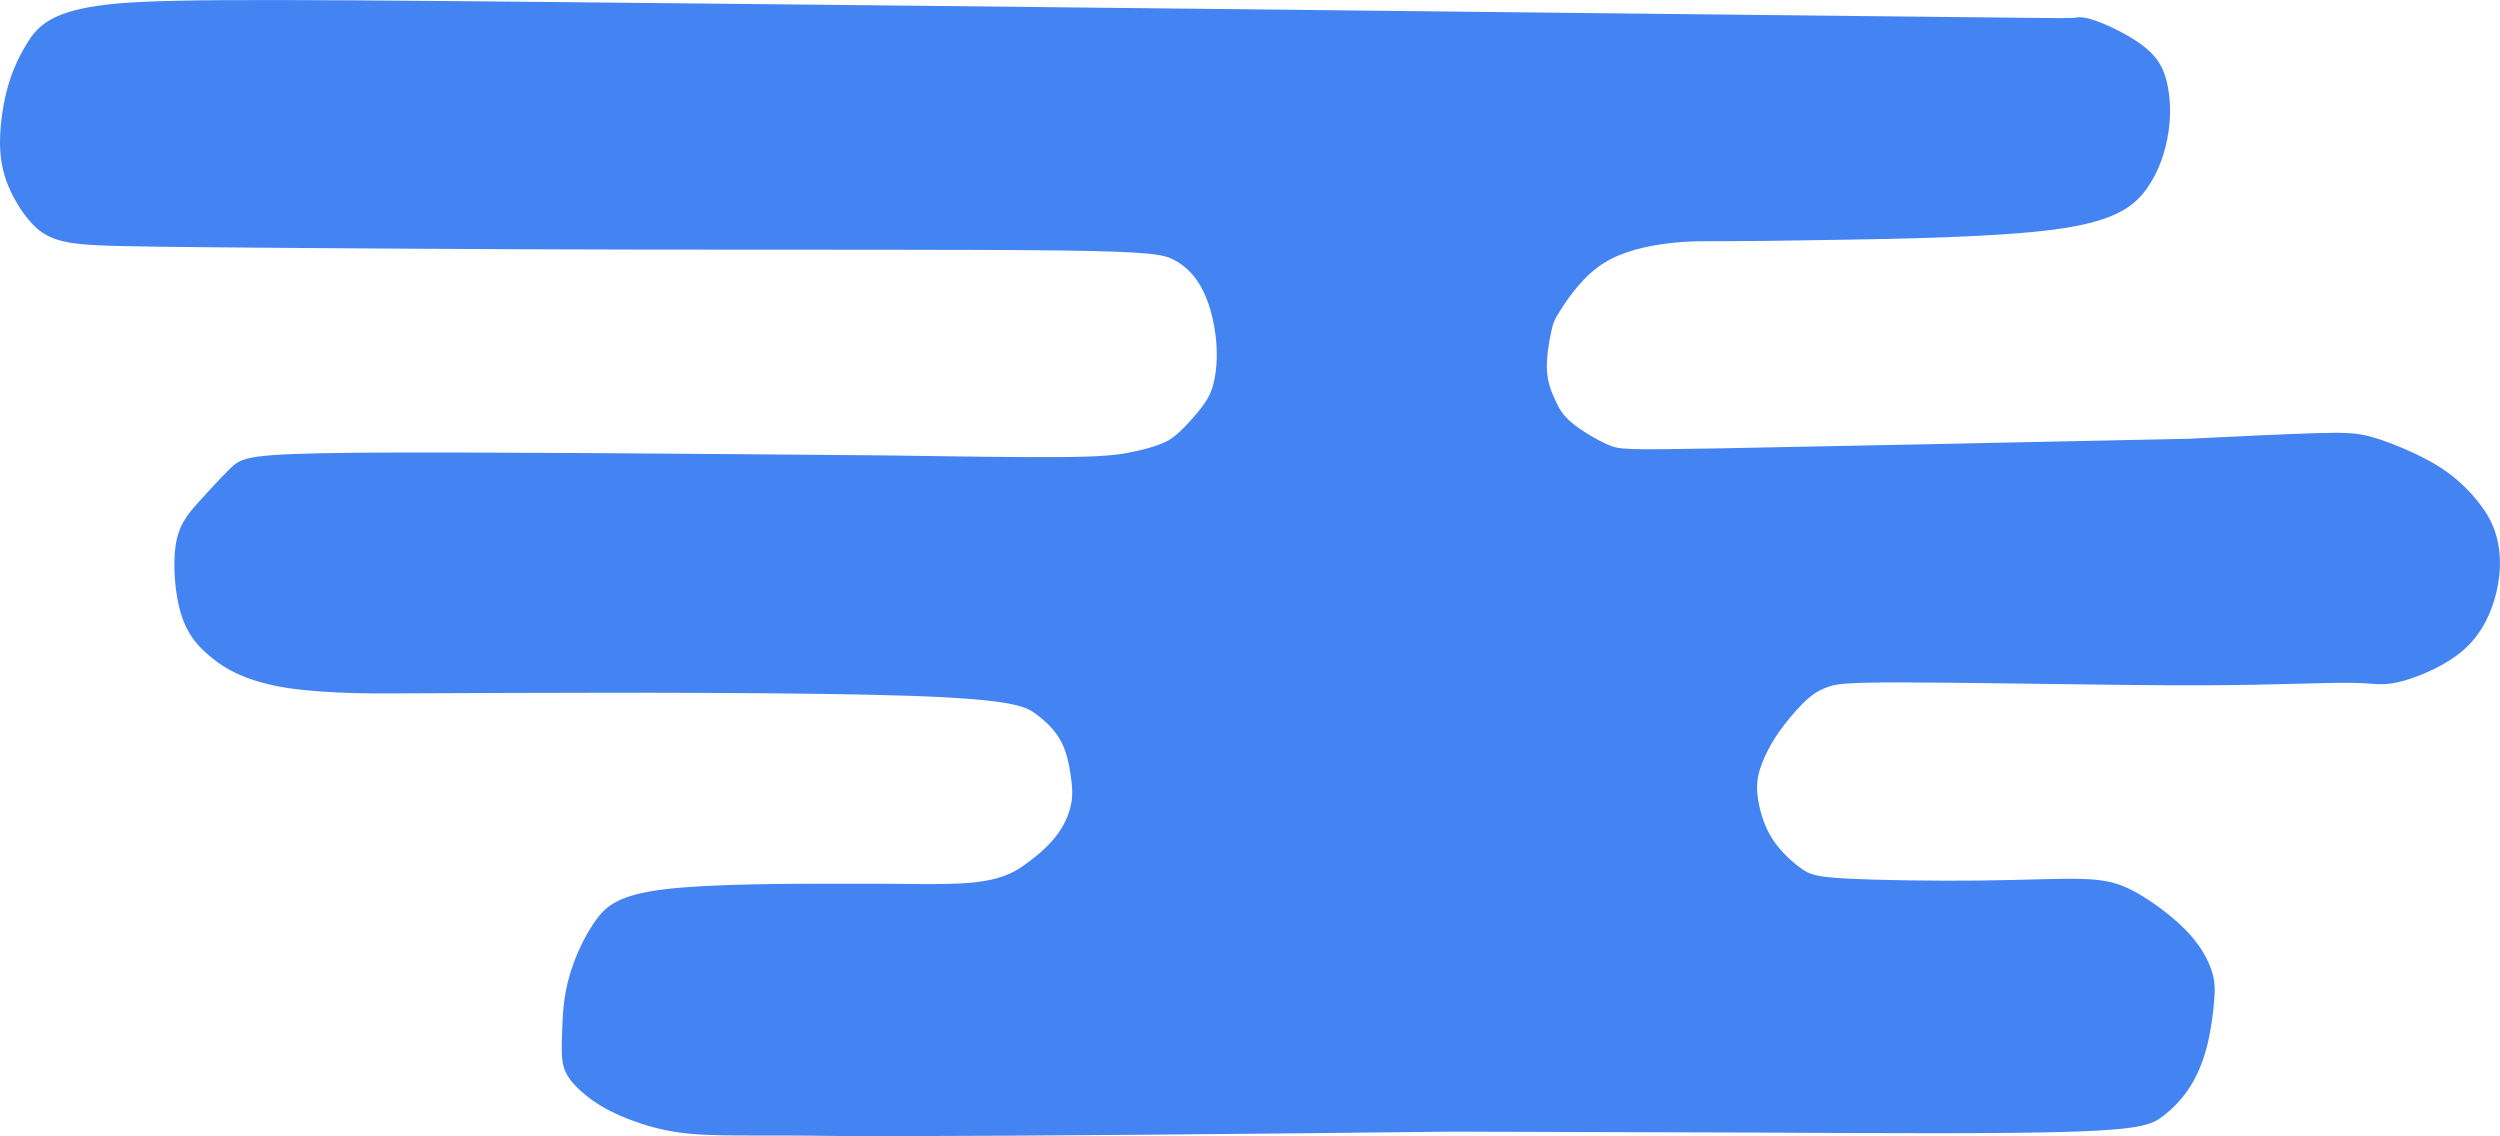<?xml version="1.0" encoding="UTF-8" standalone="no"?>
<svg
   xmlns:dc="http://purl.org/dc/elements/1.1/"
   xmlns:cc="http://creativecommons.org/ns#"
   xmlns:rdf="http://www.w3.org/1999/02/22-rdf-syntax-ns#"
   xmlns:svg="http://www.w3.org/2000/svg"
   xmlns="http://www.w3.org/2000/svg"
   xmlns:sodipodi="http://sodipodi.sourceforge.net/DTD/sodipodi-0.dtd"
   xmlns:inkscape="http://www.inkscape.org/namespaces/inkscape"
   width="55.005mm"
   height="24.999mm"
   viewBox="0 0 55.005 24.999"
   version="1.1"
   id="svg8"
   inkscape:version="1.0.2 (394de47547, 2021-03-26)"
   sodipodi:docname="cloud.svg">
  <defs
     id="defs2">
    <inkscape:path-effect
       effect="bspline"
       id="path-effect849"
       is_visible="true"
       lpeversion="1"
       weight="33.333"
       steps="2"
       helper_size="0"
       apply_no_weight="true"
       apply_with_weight="true"
       only_selected="false" />
  </defs>
  <sodipodi:namedview
     id="base"
     pagecolor="#ffffff"
     bordercolor="#666666"
     borderopacity="1.0"
     inkscape:pageopacity="0.0"
     inkscape:pageshadow="2"
     inkscape:zoom="0.49497475"
     inkscape:cx="52.57658"
     inkscape:cy="121.06616"
     inkscape:document-units="mm"
     inkscape:current-layer="layer1"
     inkscape:document-rotation="0"
     showgrid="false"
     inkscape:window-width="1360"
     inkscape:window-height="732"
     inkscape:window-x="0"
     inkscape:window-y="36"
     inkscape:window-maximized="0" />
  <g
     inkscape:label="Layer 1"
     inkscape:groupmode="layer"
     id="layer1"
     transform="translate(-134.743,-127.196)">
    <path
       style="fill:#4484f2;fill-opacity:1;stroke:#4484f2;stroke-width:0.265px;stroke-linecap:butt;stroke-linejoin:miter;stroke-opacity:1"
       d="m 180.279,127.729 c -0.099,0 -0.298,0 -6.771,-0.071 -6.474,-0.071 -19.222,-0.214 -26.498,-0.284 -7.276,-0.07 -9.079,-0.069 -10.101,0.081 -1.022,0.15 -1.264,0.448 -1.456,0.76 -0.193,0.312 -0.338,0.638 -0.436,1.021 -0.098,0.383 -0.15,0.822 -0.14,1.183 0.011,0.361 0.085,0.642 0.223,0.934 0.138,0.292 0.341,0.594 0.557,0.78 0.217,0.185 0.462,0.258 0.873,0.3 0.411,0.042 0.995,0.054 3.08,0.073 2.086,0.018 5.674,0.043 9.287,0.049 3.614,0.006 7.254,-0.005 9.221,0.02 1.967,0.026 2.262,0.089 2.511,0.218 0.249,0.129 0.452,0.324 0.604,0.565 0.152,0.241 0.253,0.529 0.319,0.816 0.066,0.287 0.098,0.574 0.095,0.854 -0.003,0.28 -0.041,0.552 -0.113,0.764 -0.072,0.212 -0.179,0.365 -0.311,0.528 -0.132,0.163 -0.29,0.336 -0.427,0.465 -0.137,0.129 -0.253,0.215 -0.442,0.293 -0.188,0.078 -0.448,0.149 -0.733,0.204 -0.285,0.055 -0.595,0.095 -1.506,0.103 -0.911,0.008 -2.423,-0.014 -3.935,-0.037 -4.614,-0.039 -9.228,-0.079 -11.592,-0.058 -2.364,0.021 -2.477,0.103 -2.677,0.298 -0.2,0.196 -0.488,0.506 -0.716,0.761 -0.228,0.256 -0.396,0.457 -0.457,0.866 -0.061,0.409 -0.015,1.026 0.114,1.449 0.129,0.423 0.342,0.651 0.551,0.832 0.209,0.181 0.414,0.316 0.682,0.432 0.268,0.116 0.597,0.213 1.032,0.278 0.435,0.064 0.975,0.096 1.454,0.108 0.479,0.012 0.896,0.004 3.251,-0.004 2.354,-0.008 6.646,-0.015 8.943,0.063 2.297,0.078 2.599,0.24 2.854,0.429 0.255,0.189 0.462,0.404 0.593,0.657 0.131,0.253 0.186,0.545 0.222,0.793 0.035,0.248 0.051,0.453 -9e-5,0.689 -0.051,0.236 -0.169,0.504 -0.362,0.748 -0.193,0.244 -0.46,0.464 -0.665,0.613 -0.205,0.149 -0.346,0.228 -0.549,0.299 -0.203,0.07 -0.467,0.133 -0.891,0.16 -0.423,0.027 -1.006,0.019 -1.372,0.015 -0.366,-0.004 -0.516,-0.004 -1.472,-0.004 -0.957,-1e-5 -2.72,-3e-5 -3.724,0.119 -1.004,0.119 -1.248,0.358 -1.449,0.643 -0.201,0.285 -0.358,0.615 -0.465,0.907 -0.106,0.291 -0.161,0.543 -0.193,0.772 -0.032,0.228 -0.039,0.433 -0.047,0.638 -0.008,0.205 -0.016,0.409 -0.005,0.576 0.011,0.167 0.041,0.295 0.165,0.456 0.124,0.161 0.341,0.355 0.61,0.519 0.269,0.164 0.589,0.298 0.91,0.401 0.321,0.103 0.642,0.173 1.047,0.209 0.405,0.035 0.893,0.035 1.365,0.035 0.472,0 0.929,0 1.287,0.004 0.358,0.004 0.618,0.012 1.834,0.01 1.215,-0.002 3.386,-0.013 5.585,-0.032 2.199,-0.018 4.424,-0.043 6.65,-0.067 0,0 6.638,0.02 6.638,0.02 2.776,0.015 5.552,0.03 7.04,-0.02 1.488,-0.05 1.688,-0.164 1.883,-0.315 0.195,-0.151 0.384,-0.338 0.542,-0.578 0.158,-0.24 0.284,-0.532 0.371,-0.863 0.087,-0.331 0.134,-0.702 0.158,-0.97 0.024,-0.268 0.024,-0.433 -0.052,-0.658 -0.076,-0.224 -0.227,-0.508 -0.519,-0.811 -0.292,-0.303 -0.724,-0.624 -1.075,-0.82 -0.351,-0.196 -0.622,-0.265 -1.128,-0.28 -0.506,-0.015 -1.246,0.024 -2.236,0.035 -0.99,0.011 -2.231,-0.006 -2.932,-0.043 -0.701,-0.036 -0.864,-0.091 -1.081,-0.244 -0.217,-0.152 -0.488,-0.402 -0.671,-0.684 -0.183,-0.282 -0.277,-0.597 -0.325,-0.853 -0.047,-0.256 -0.047,-0.453 -0.004,-0.654 0.043,-0.201 0.13,-0.406 0.228,-0.595 0.098,-0.189 0.209,-0.362 0.366,-0.567 0.158,-0.205 0.362,-0.441 0.542,-0.597 0.18,-0.156 0.336,-0.232 0.508,-0.29 0.172,-0.058 0.361,-0.097 1.576,-0.097 1.215,3e-5 3.456,0.039 4.963,0.055 1.507,0.016 2.281,0.007 2.912,-0.005 0.631,-0.012 1.119,-0.028 1.513,-0.036 0.394,-0.008 0.693,-0.008 0.925,0.008 0.232,0.016 0.398,0.047 0.758,-0.053 0.36,-0.101 0.915,-0.333 1.288,-0.67 0.372,-0.337 0.561,-0.778 0.656,-1.167 0.095,-0.39 0.095,-0.728 0.044,-1.011 -0.051,-0.283 -0.152,-0.51 -0.321,-0.75 -0.169,-0.24 -0.405,-0.492 -0.665,-0.694 -0.26,-0.202 -0.545,-0.354 -0.848,-0.493 -0.304,-0.139 -0.626,-0.265 -0.898,-0.336 -0.272,-0.071 -0.492,-0.087 -1.142,-0.068 -0.65,0.019 -1.728,0.071 -2.807,0.124 -4.071,0.086 -8.141,0.171 -10.26,0.21 -2.118,0.039 -2.284,0.031 -2.547,-0.08 -0.263,-0.111 -0.623,-0.324 -0.846,-0.509 -0.223,-0.185 -0.309,-0.341 -0.399,-0.533 -0.09,-0.192 -0.185,-0.421 -0.201,-0.716 -0.016,-0.295 0.047,-0.658 0.095,-0.88 0.048,-0.223 0.08,-0.306 0.256,-0.577 0.177,-0.271 0.498,-0.73 0.95,-1.018 0.452,-0.288 1.035,-0.407 1.496,-0.462 0.461,-0.055 0.799,-0.047 1.281,-0.047 0.481,8e-5 1.105,-0.008 2.474,-0.03 1.369,-0.022 3.483,-0.059 4.739,-0.227 1.256,-0.168 1.656,-0.466 1.922,-0.832 0.266,-0.366 0.4,-0.799 0.459,-1.177 0.059,-0.378 0.043,-0.701 -0.011,-0.983 -0.054,-0.282 -0.146,-0.522 -0.424,-0.757 -0.278,-0.235 -0.743,-0.463 -1.025,-0.569 -0.282,-0.106 -0.381,-0.089 -0.431,-0.08 -0.05,0.009 -0.05,0.008 -0.149,0.008 z"
       id="path847"
       inkscape:path-effect="#path-effect849"
       inkscape:original-d="m 180.37857,127.72878 c -0.19819,2.7e-4 -0.39665,2.7e-4 -0.59537,0 -12.74875,-0.14253 -25.4971,-0.28506 -38.24546,-0.4276 -1.80314,0.002 -3.60648,0.003 -5.41012,0.005 -0.24087,0.2985 -0.48198,0.59672 -0.72337,0.89468 -0.14451,0.32617 -0.28928,0.65207 -0.43431,0.9777 -0.0518,0.43983 -0.10387,0.87938 -0.1562,1.31868 0.0739,0.28172 0.14754,0.56317 0.22092,0.84436 0.20274,0.30264 0.40521,0.60501 0.60742,0.90712 0.23038,0.0711 0.47624,0.142 0.71396,0.21261 0.58397,0.013 1.16766,0.0257 1.7511,0.0382 3.58817,0.0245 7.17593,0.0486 10.76349,0.0725 3.64022,-0.0114 7.28004,-0.0231 10.91965,-0.0351 0.29523,0.0633 0.59019,0.12626 0.88488,0.18899 0.20337,0.19504 0.40646,0.3898 0.60929,0.5843 0.10116,0.2881 0.20205,0.57594 0.30268,0.86351 0.0322,0.28703 0.0642,0.57378 0.0958,0.86027 -0.0376,0.27271 -0.0755,0.54515 -0.1136,0.81733 -0.1066,0.15283 -0.21345,0.30539 -0.32058,0.45769 -0.15722,0.17351 -0.31471,0.34674 -0.47247,0.51972 -0.11621,0.0857 -0.23268,0.17123 -0.34942,0.25644 -0.2596,0.0711 -0.51945,0.14201 -0.77957,0.21262 -0.31008,0.0396 -0.6204,0.079 -0.931,0.11811 -1.51164,-0.0224 -4.53562,-0.068 -4.53562,-0.068 0,0 -9.22834,-0.0786 -13.84291,-0.11831 -0.1128,0.0818 -0.22585,0.16335 -0.33917,0.24464 -0.28723,0.31033 -0.57471,0.62039 -0.86246,0.93018 -0.16778,0.20143 -0.33581,0.40258 -0.50412,0.60347 0.046,0.6172 0.0917,1.23412 0.13711,1.85078 0.21289,0.22864 0.42549,0.45699 0.63784,0.68509 0.2057,0.13487 0.41113,0.26947 0.6163,0.40381 0.32984,0.0975 0.65939,0.19484 0.98868,0.29187 0.54069,0.0318 1.08109,0.0633 1.62124,0.0945 0.41762,-0.008 0.83496,-0.0155 1.25204,-0.0236 4.29185,-0.007 8.58327,-0.0141 12.8745,-0.0215 0.30263,0.16281 0.60499,0.32535 0.90709,0.48763 0.20744,0.21543 0.4146,0.43057 0.6215,0.64547 0.0554,0.29162 0.11051,0.58297 0.16536,0.87407 0.016,0.205 0.0318,0.40974 0.0472,0.61421 -0.11785,0.268 -0.23597,0.53573 -0.35435,0.8032 -0.26734,0.2203 -0.53494,0.44032 -0.8028,0.66009 -0.14132,0.079 -0.28289,0.15775 -0.42473,0.23624 -0.264,0.0624 -0.52825,0.12448 -0.79277,0.18632 -0.58246,-0.008 -1.16516,-0.0155 -1.74814,-0.0236 -0.14935,2.7e-4 -0.29897,2.7e-4 -0.44885,0 -1.76312,2.5e-4 -3.52643,2.2e-4 -5.29004,-6e-5 -0.24389,0.23925 -0.48803,0.47822 -0.73244,0.71694 -0.15716,0.33086 -0.31458,0.66145 -0.47226,0.99178 -0.0549,0.25225 -0.10998,0.50423 -0.16537,0.75595 -0.008,0.205 -0.0155,0.40974 -0.0236,0.61421 -0.008,0.20501 -0.0155,0.40974 -0.0236,0.61421 0.0303,0.12893 0.0604,0.25758 0.0902,0.38597 0.21758,0.19383 0.43489,0.38738 0.65194,0.58066 0.32051,0.13464 0.64075,0.26901 0.96072,0.40312 0.3217,0.0711 0.64311,0.14185 0.96427,0.21238 0.48849,2.7e-4 0.9767,2.7e-4 1.46466,0 0.45699,2.7e-4 0.9137,2.7e-4 1.37016,0 0.26013,0.008 0.51998,0.016 0.77958,0.0236 2.17119,-0.0113 4.34203,-0.0228 6.51265,-0.0346 2.22637,-0.0244 6.67818,-0.0739 6.67818,-0.0739 0,0 6.63806,0.0196 6.63806,0.0196 0,0 5.55237,0.0303 8.32816,0.0451 0.20063,-0.11422 0.401,-0.2287 0.60111,-0.34345 0.18952,-0.18722 0.37878,-0.3747 0.56776,-0.56244 0.1264,-0.29166 0.25253,-0.58358 0.37839,-0.87577 0.0477,-0.37035 0.0951,-0.74095 0.14228,-1.11182 2.6e-4,-0.1651 2.6e-4,-0.33047 0,-0.4961 -0.15139,-0.28328 -0.30303,-0.56681 -0.45494,-0.85061 -0.43192,-0.32139 -0.86408,-0.64302 -1.29652,-0.96492 -0.27051,-0.0691 -0.54127,-0.13849 -0.81229,-0.20813 -0.73996,0.0396 -1.48014,0.079 -2.22061,0.11811 -1.24016,-0.0171 -2.48053,-0.0344 -3.72119,-0.052 -0.1622,-0.0549 -0.32465,-0.11003 -0.48737,-0.16544 -0.27092,-0.24944 -0.54209,-0.49914 -0.81352,-0.7491 -0.0942,-0.31472 -0.18873,-0.6297 -0.28349,-0.94494 2.7e-4,-0.1966 2.7e-4,-0.39346 0,-0.59059 0.0869,-0.20447 0.17351,-0.40921 0.25986,-0.61421 0.11051,-0.17298 0.22075,-0.34621 0.33073,-0.51972 0.20501,-0.23597 0.40974,-0.4722 0.61421,-0.7087 0.15593,-0.0757 0.31158,-0.15173 0.46697,-0.22799 0.18926,-0.0391 0.37824,-0.0785 0.56696,-0.11812 2.24099,0.0396 4.48163,0.079 6.72204,0.11812 0.7739,-0.008 1.54752,-0.0161 2.32088,-0.0245 0.4885,-0.0155 0.9767,-0.0312 1.46466,-0.0472 0.2995,2.6e-4 0.59873,2.6e-4 0.89769,0 0.16564,0.0318 0.331,0.0633 0.4961,0.0945 0.55554,-0.23241 1.11079,-0.46509 1.66579,-0.69803 0.18926,-0.44072 0.37824,-0.88168 0.56697,-1.32292 2.6e-4,-0.33834 2.6e-4,-0.67694 0,-1.01581 -0.10142,-0.22705 -0.20309,-0.45436 -0.30503,-0.68193 -0.23598,-0.25172 -0.47221,-0.50371 -0.70871,-0.75595 -0.28413,-0.15151 -0.56852,-0.30327 -0.85317,-0.4553 -0.3226,-0.12573 -0.64545,-0.25172 -0.96857,-0.37797 -0.22022,-0.0155 -0.44071,-0.0312 -0.66146,-0.0472 -1.07836,0.0532 -3.23583,0.15873 -3.23583,0.15873 0,0 -8.14133,0.17164 -12.21239,0.25707 -0.16574,-0.008 -0.33173,-0.0155 -0.49799,-0.0236 -0.35948,-0.21313 -0.71921,-0.42652 -1.07921,-0.64018 -0.0859,-0.15593 -0.17198,-0.31211 -0.25836,-0.46857 -0.0942,-0.2281 -0.18873,-0.45645 -0.28348,-0.68508 0.0633,-0.36197 0.12625,-0.72419 0.18898,-1.08668 0.0325,-0.083 0.0646,-0.16634 0.0965,-0.2499 0.32153,-0.45846 0.64278,-0.91716 0.96378,-1.37613 0.58299,-0.11786 1.16569,-0.23597 1.74814,-0.35436 0.33888,0.008 0.67747,0.016 1.01581,0.0236 0.6241,-0.007 1.2479,-0.0151 1.87146,-0.0231 2.11407,-0.0365 4.22779,-0.0734 6.34129,-0.11042 0.39946,-0.29833 0.79865,-0.5969 1.19757,-0.89574 0.13413,-0.43284 0.268,-0.86594 0.4016,-1.2993 -0.0155,-0.32259 -0.0312,-0.64544 -0.0472,-0.96856 -0.0919,-0.2404 -0.18402,-0.48105 -0.27643,-0.72197 -0.46434,-0.2281 -0.92893,-0.45645 -1.39379,-0.68508 -0.0991,0.0173 -0.19837,0.0344 -0.29794,0.0512 z" />
  </g>
</svg>
